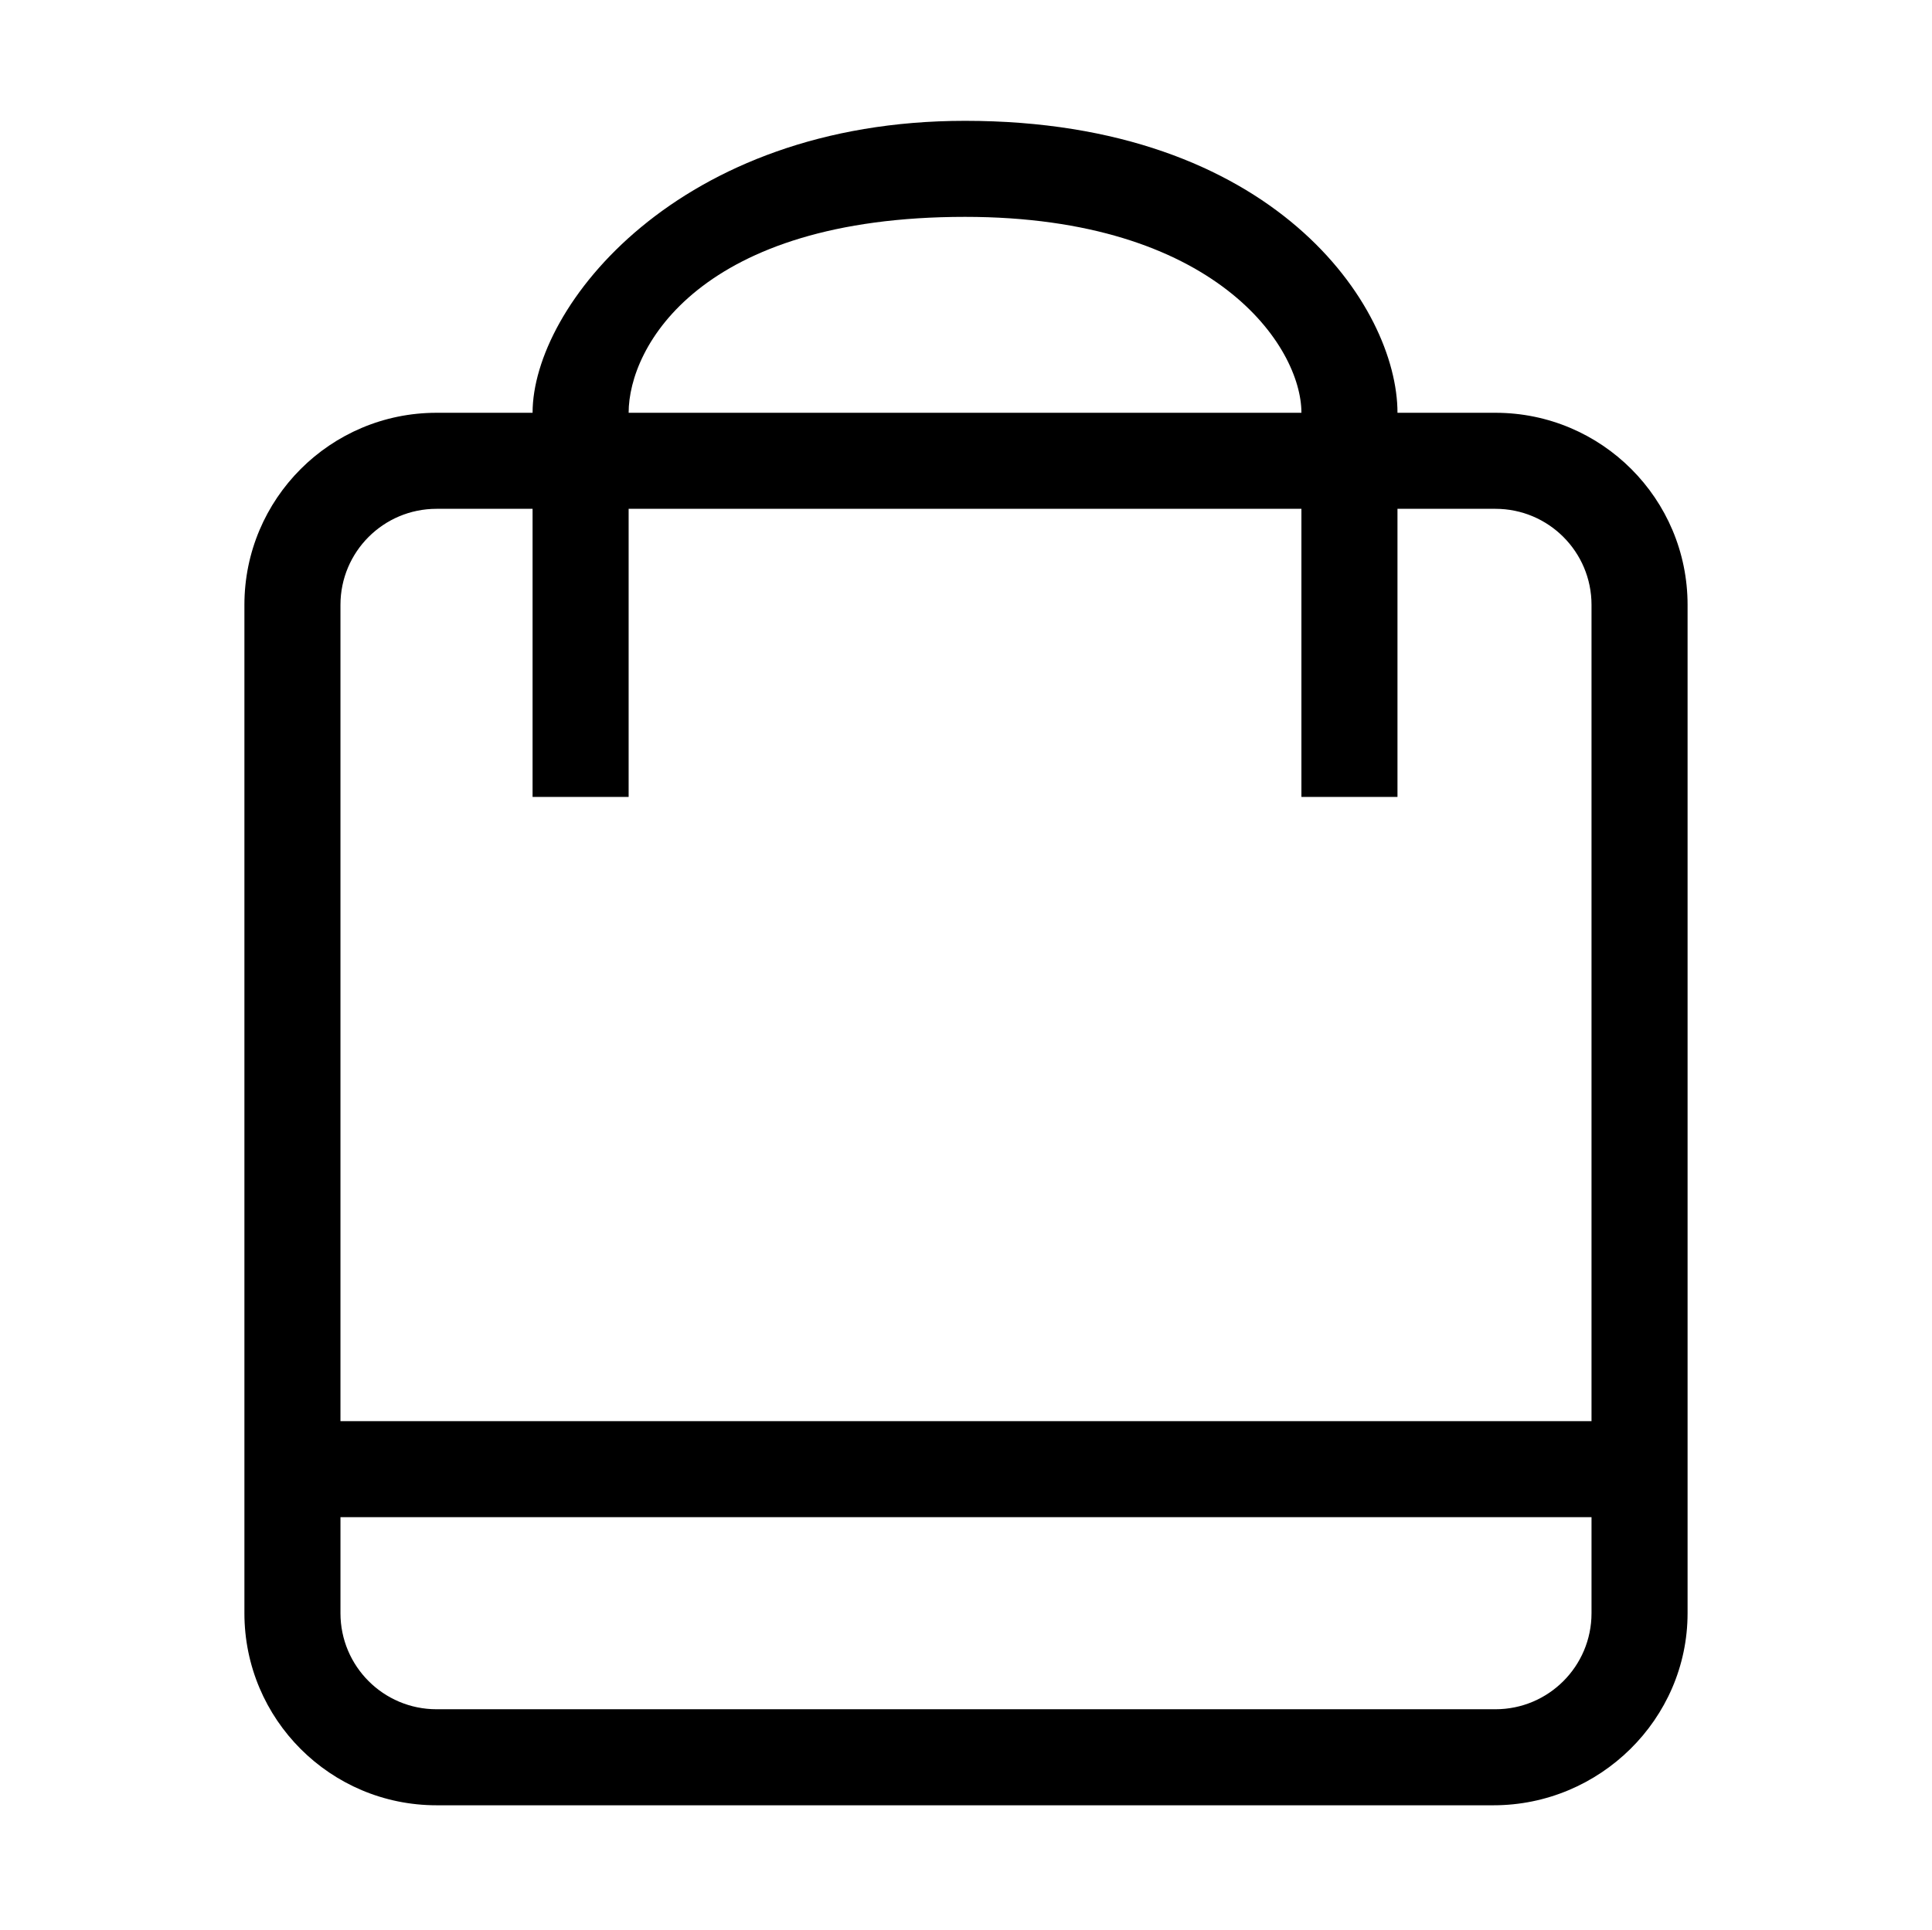 <?xml version="1.0" standalone="no"?><!DOCTYPE svg PUBLIC "-//W3C//DTD SVG 1.1//EN" "http://www.w3.org/Graphics/SVG/1.1/DTD/svg11.dtd"><svg t="1587648527185" class="icon" viewBox="0 0 1025 1024" version="1.1" xmlns="http://www.w3.org/2000/svg" p-id="17550" xmlns:xlink="http://www.w3.org/1999/xlink" width="32.031" height="32"><defs><style type="text/css"></style></defs><path d="M792.376 957.991 231.596 957.991c-56.289 0-101.926-45.638-101.926-101.924L129.669 320.973c0-56.289 45.638-101.927 101.926-101.927l50.958 0c0-56.286 77.24-154.932 229.433-154.932 164.164 0 229.43 98.646 229.43 154.932l51.983 0c56.287 0 101.924 45.638 101.924 101.927L895.324 856.066C895.323 912.353 848.662 957.991 792.376 957.991zM511.986 115.076c-140.407 0-178.469 68.787-178.469 103.971l356.938 0C690.455 183.863 644.712 115.076 511.986 115.076zM844.359 320.972c0-28.145-22.818-50.964-50.96-50.964l-51.985 0 0 152.886-50.962 0L690.452 270.008l-356.936 0 0 152.886-50.965 0L282.55 270.008l-50.958 0c-28.146 0-50.964 22.819-50.964 50.964l0 433.173 663.73 0L844.358 320.972zM844.359 805.106 180.63 805.106l0 50.958c0 28.146 22.818 50.966 50.964 50.966l561.804 0c28.144 0 50.962-22.82 50.962-50.966L844.36 805.106 844.359 805.106z" p-id="17551"></path></svg>